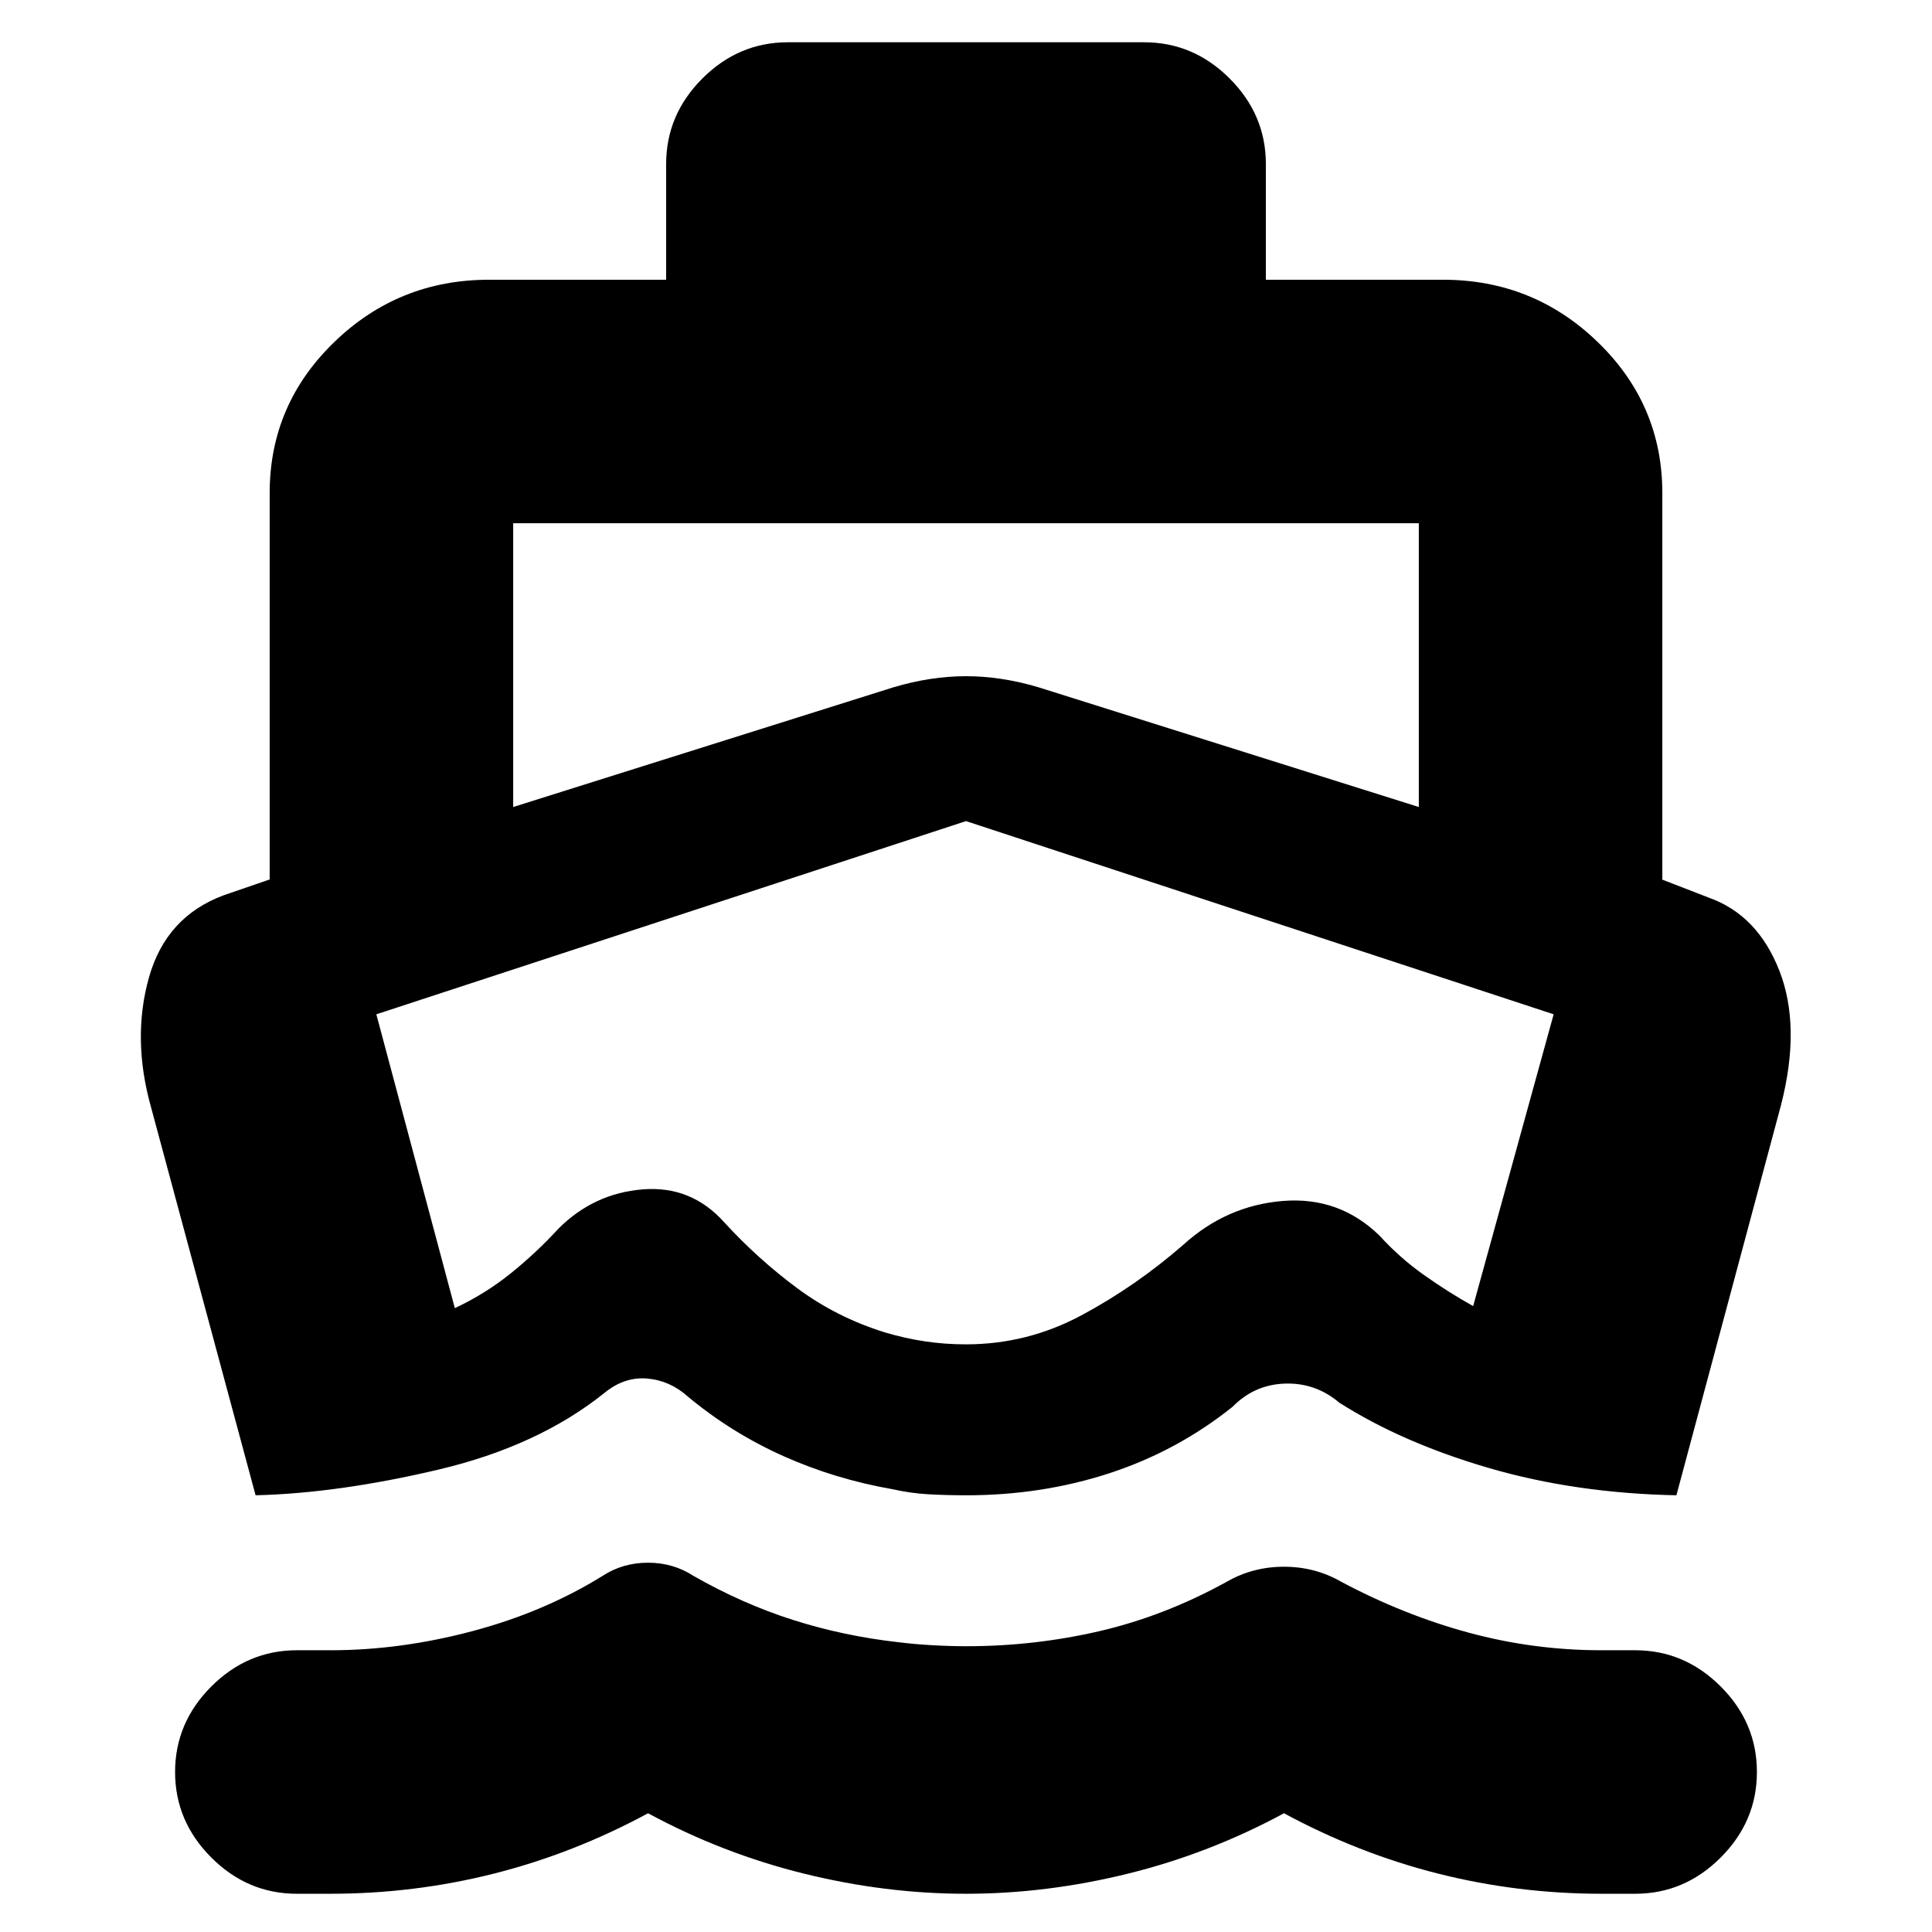 <svg xmlns="http://www.w3.org/2000/svg" height="24" viewBox="0 -960 960 960" width="24"><path d="M127-217 75-410q-9.5-34-1-64.25t37.11-40.88L134-523v-192q0-43.94 32.03-74.97T243-821h88v-57.5q0-24.5 18-42.5t42.5-18h177q24.5 0 42.5 18t18 42.5v57.5h88q44.94 0 76.97 31.03T826-715v192.09l23 8.91q24.28 8.59 35.14 36.29Q895-450 885-411l-52 194q-50-1-93-13.5T665.52-263q-11.8-10-27.02-9.5-15.22.5-26.02 11.5-27.48 22-61.1 33-33.62 11-71.2 11-9.89 0-18.78-.5-8.9-.5-17.8-2.5-28.68-5-54.39-16.5T341.85-266q-8.87-8-20.18-9-11.3-1-21.17 7-33.04 26.55-82.77 38.27Q168-218 127-217ZM480-19q-40 0-80.5-10T322-59q-37 20-76.63 30-39.63 10-81.24 10H147.5Q123-19 105-37T87-79.5q0-24.5 18-42.5t42.5-18h16.73q34.76 0 70.51-9.5Q270.5-159 299.5-177q10-6.5 22.5-6.5t22.5 6.5q24.5 14 49.75 22t52.12 11q7.96 1 16.91 1.5 8.96.5 16.92.5 33.82 0 66.14-7.5T609.5-174q13-7.5 28.5-7.5t28.5 7.5q31 16.5 63.26 25.25 32.25 8.75 66.01 8.75h16.73q24.5 0 42.5 18t18 42.5Q873-55 855-37t-42.5 18h-16.63q-41.61 0-81.24-10Q675-39 638-59q-37 20-77.5 30T480-19ZM255-559l189-59.5q18.5-5.5 36-5.5t36 5.5L705-559v-141H255v141Zm225 267q30.5 0 57.5-14.5t50.5-35q21.5-19.5 49.5-21.75t48 17.25q10 11 22 19.5T732-311l40-145-292-96-293 96 39 146q15-7 27.75-17.25t23.75-22.25Q295-367 319.26-369q24.26-2 40.74 16.5 16.5 18 36 32.5t43.5 22q10 3 20 4.5T480-292Zm-.5-130Z"/></svg>
